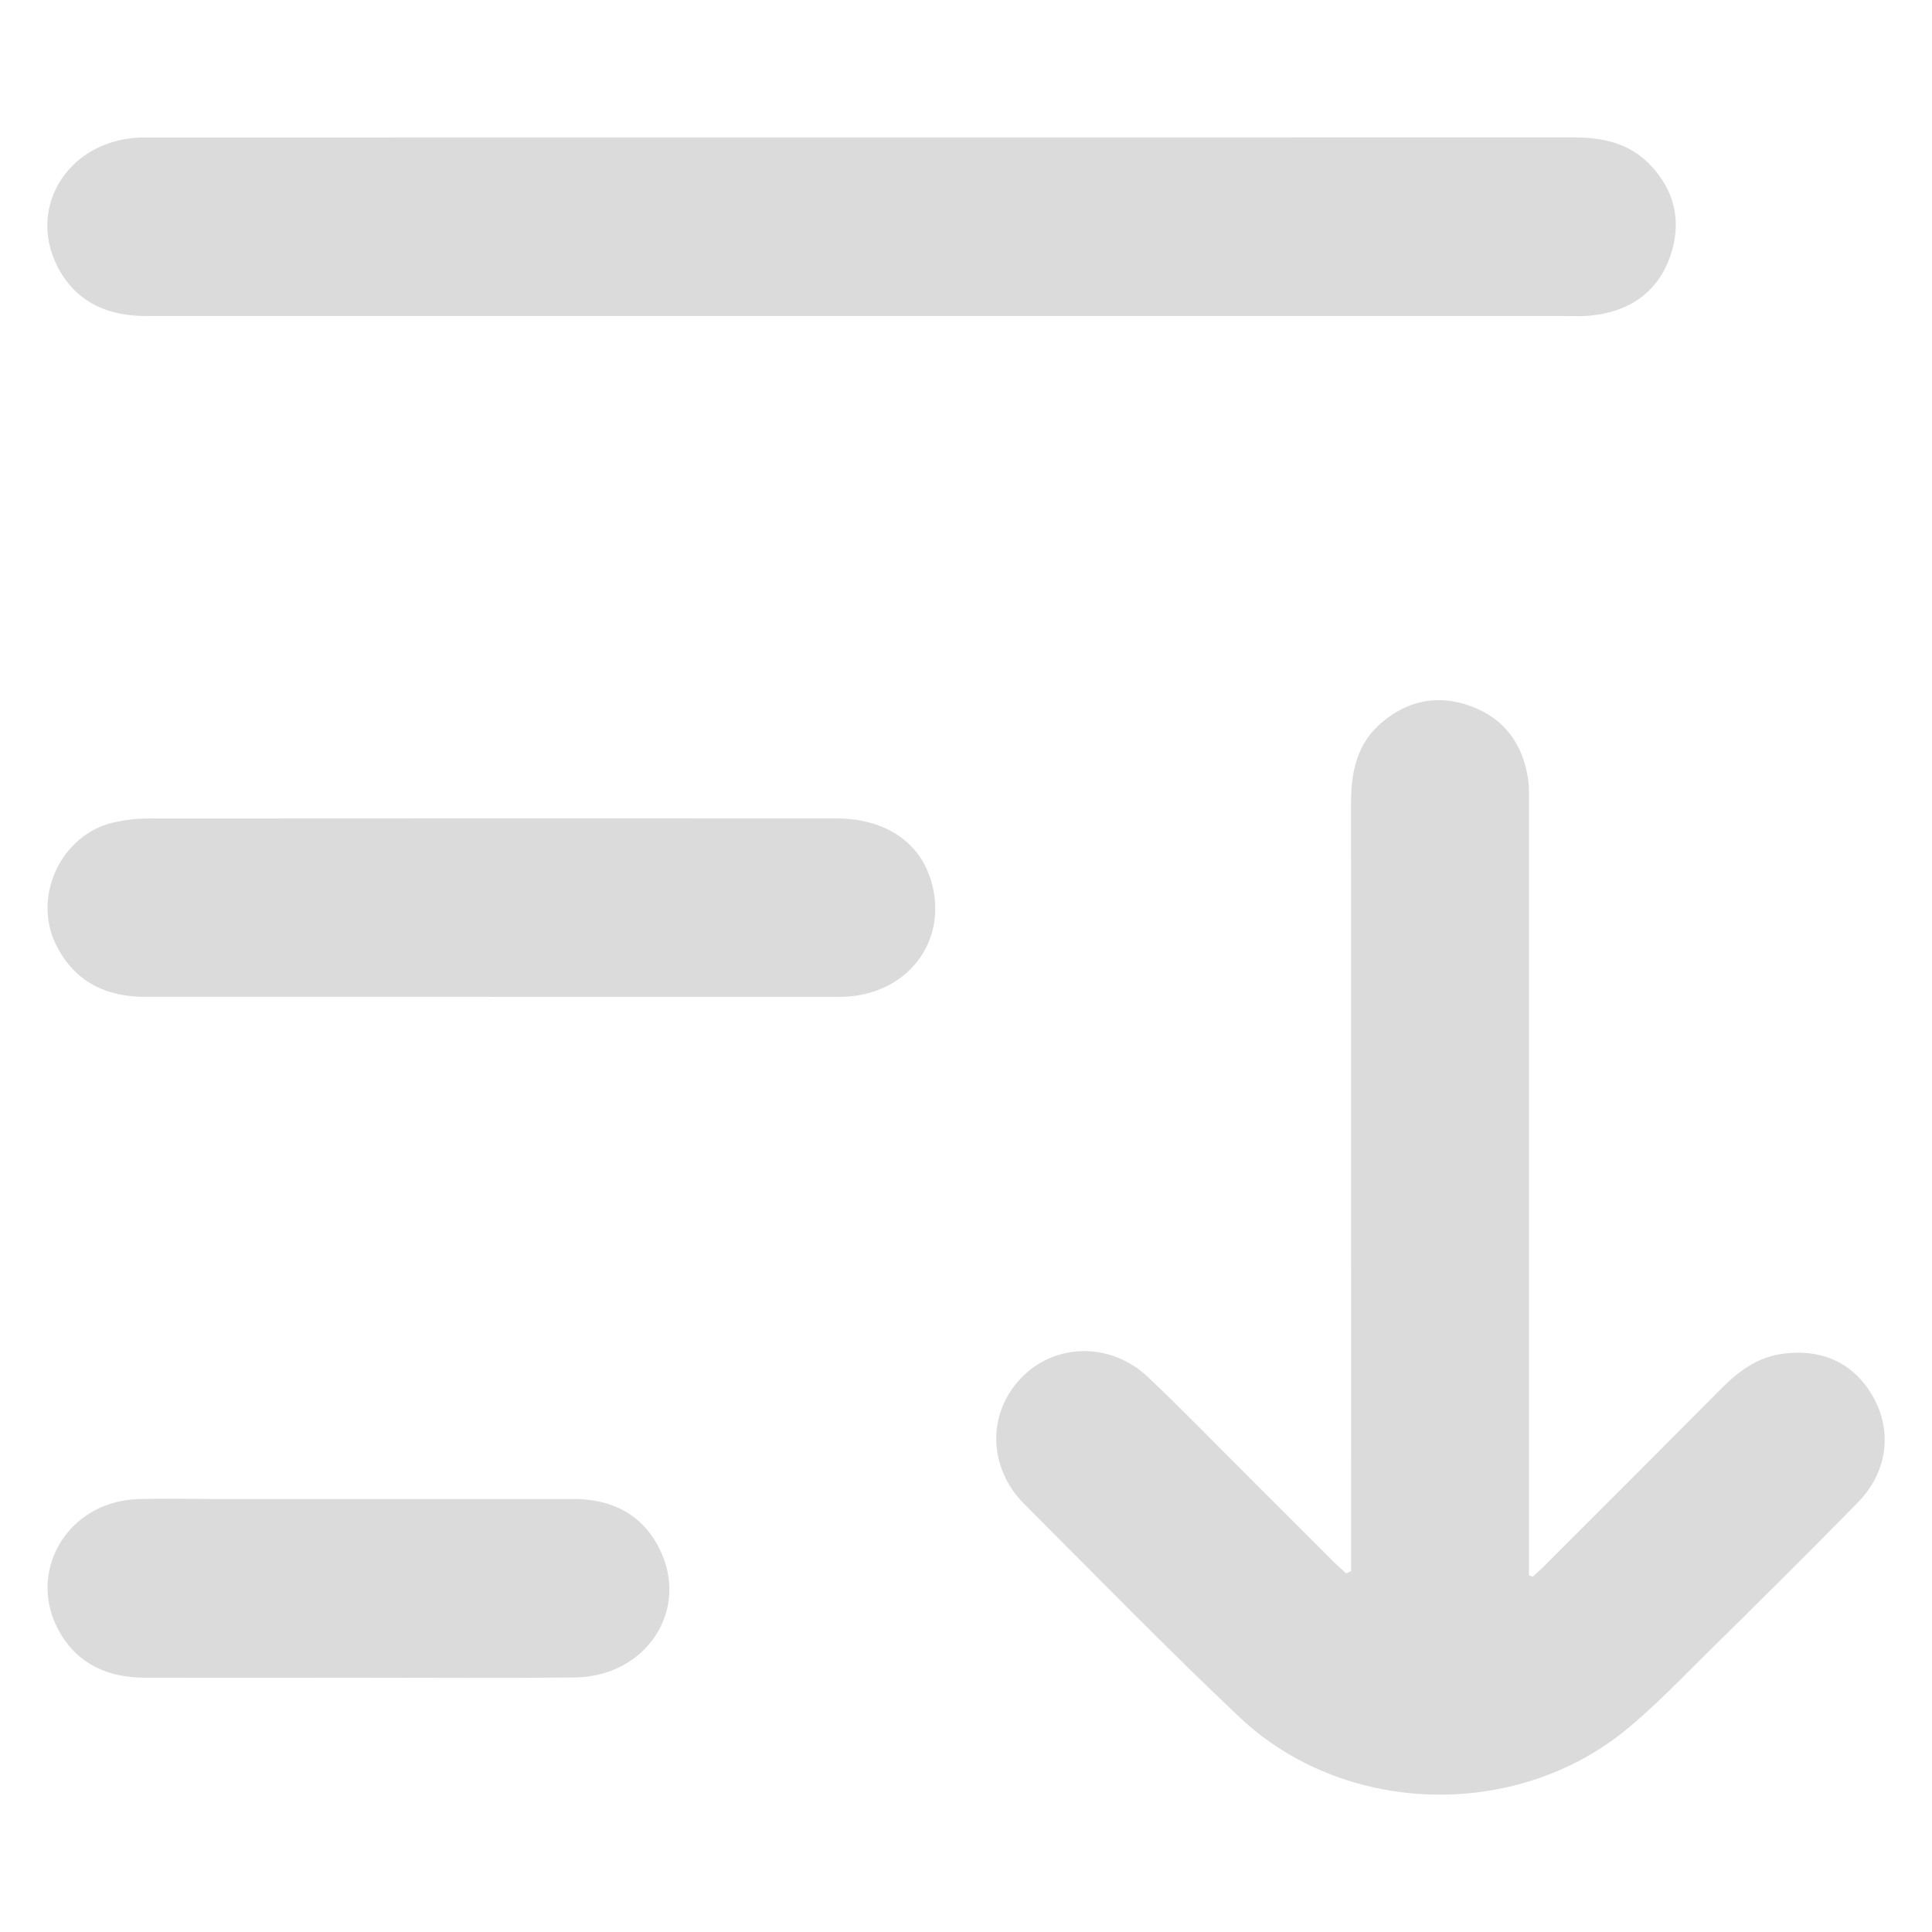<?xml version="1.0" encoding="utf-8"?>
<svg viewBox="0 0 24 24" fill="none" xmlns="http://www.w3.org/2000/svg">
  <path d="M 16.784 19.518 C 16.784 19.433 16.784 19.347 16.784 19.262 C 16.784 16.169 16.784 13.077 16.783 9.983 C 16.783 9.592 16.853 9.235 17.172 8.969 C 17.505 8.69 17.884 8.627 18.281 8.776 C 18.698 8.932 18.926 9.258 18.985 9.697 C 18.999 9.801 18.993 9.911 18.993 10.016 C 18.993 13.123 18.993 16.227 18.993 19.332 C 18.993 19.411 18.993 19.49 18.993 19.569 C 19.009 19.575 19.025 19.581 19.04 19.587 C 19.096 19.534 19.156 19.483 19.209 19.427 C 19.937 18.701 20.663 17.974 21.387 17.245 C 21.594 17.037 21.824 16.867 22.12 16.821 C 22.641 16.741 23.053 16.943 23.285 17.383 C 23.507 17.804 23.439 18.297 23.079 18.664 C 22.478 19.278 21.869 19.882 21.257 20.484 C 20.904 20.831 20.562 21.194 20.18 21.504 C 18.797 22.618 16.683 22.547 15.397 21.331 C 14.486 20.47 13.612 19.571 12.725 18.685 C 12.272 18.231 12.26 17.558 12.687 17.116 C 13.105 16.681 13.8 16.669 14.26 17.106 C 14.679 17.502 15.08 17.917 15.488 18.323 C 15.851 18.686 16.214 19.049 16.579 19.413 C 16.625 19.459 16.676 19.5 16.723 19.545 C 16.744 19.535 16.764 19.527 16.785 19.517 L 16.784 19.518 Z" fill="#DBDBDB" style="" transform="matrix(1, 0, 0, 1, -1.7763568394002505e-15, 0)"/>
  <path d="M 10.703 3.926 C 7.742 3.926 4.782 3.926 1.82 3.926 C 1.369 3.926 0.991 3.78 0.753 3.382 C 0.31 2.638 0.803 1.771 1.698 1.711 C 1.748 1.707 1.799 1.708 1.848 1.708 C 7.751 1.707 13.654 1.707 19.557 1.707 C 19.914 1.707 20.242 1.779 20.5 2.049 C 20.812 2.375 20.892 2.767 20.749 3.18 C 20.591 3.637 20.234 3.874 19.755 3.921 C 19.661 3.931 19.566 3.926 19.473 3.926 C 16.55 3.926 13.626 3.926 10.703 3.926 Z" fill="#DBDBDB" style="" transform="matrix(1, 0, 0, 1, -1.7763568394002505e-15, 0)"/>
  <path d="M 6.112 12.383 C 4.675 12.383 3.239 12.383 1.802 12.383 C 1.32 12.383 0.938 12.201 0.707 11.758 C 0.39 11.153 0.752 10.362 1.42 10.215 C 1.552 10.185 1.692 10.168 1.828 10.168 C 4.683 10.166 7.537 10.166 10.392 10.167 C 10.953 10.167 11.373 10.424 11.538 10.858 C 11.807 11.571 11.378 12.273 10.611 12.372 C 10.518 12.384 10.424 12.384 10.329 12.384 C 8.924 12.384 7.518 12.384 6.114 12.384 L 6.112 12.383 Z" fill="#DBDBDB" style="" transform="matrix(1, 0, 0, 1, -1.7763568394002505e-15, 0)"/>
  <path d="M 4.45 20.841 C 3.566 20.841 2.68 20.843 1.796 20.841 C 1.353 20.839 0.983 20.684 0.75 20.291 C 0.312 19.55 0.824 18.656 1.705 18.623 C 2.043 18.612 2.383 18.621 2.721 18.621 C 4.189 18.621 5.657 18.621 7.125 18.621 C 7.595 18.621 7.973 18.806 8.189 19.234 C 8.576 19.993 8.031 20.828 7.141 20.838 C 6.244 20.848 5.346 20.841 4.45 20.841 Z" fill="#DBDBDB" style="" transform="matrix(1, 0, 0, 1, -1.7763568394002505e-15, 0)"/>
</svg>
